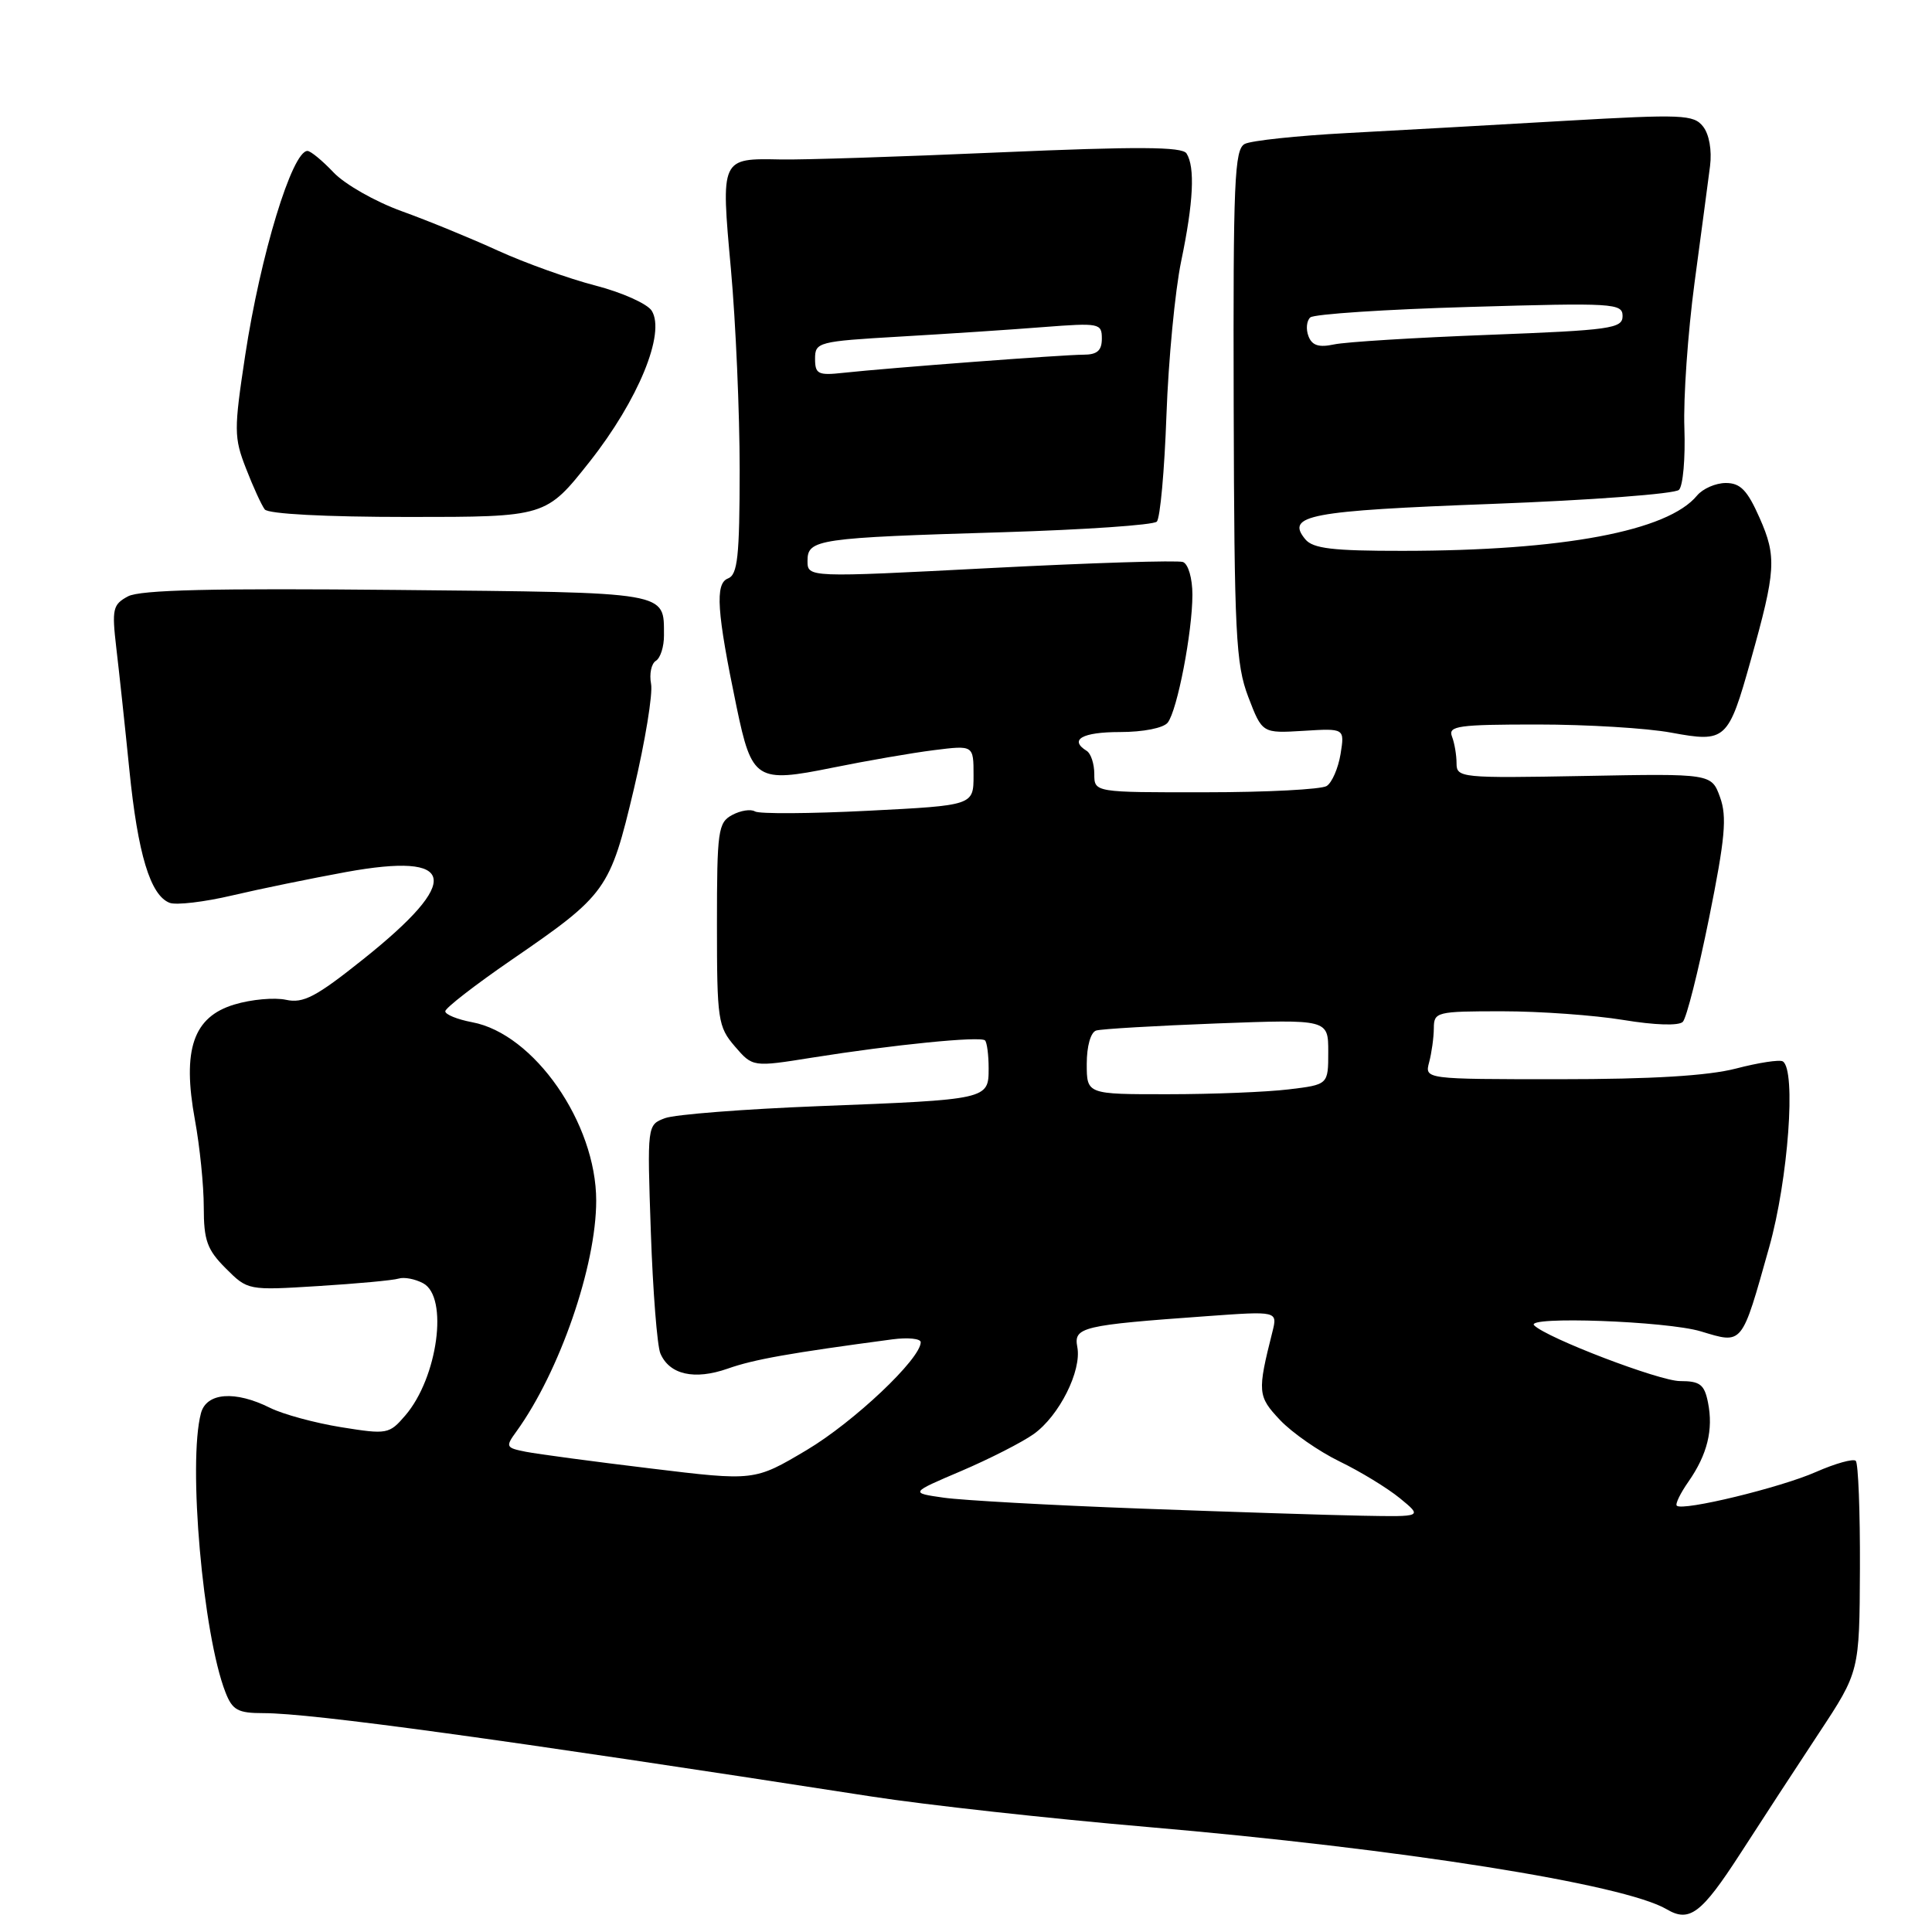 <?xml version="1.0" encoding="UTF-8" standalone="no"?>
<!DOCTYPE svg PUBLIC "-//W3C//DTD SVG 1.1//EN" "http://www.w3.org/Graphics/SVG/1.1/DTD/svg11.dtd" >
<svg xmlns="http://www.w3.org/2000/svg" xmlns:xlink="http://www.w3.org/1999/xlink" version="1.1" viewBox="0 0 256 256">
 <g >
 <path fill="currentColor"
d=" M 230.58 245.64 C 233.37 241.31 238.07 234.11 241.02 229.64 C 246.39 221.50 246.39 221.50 246.45 207.84 C 246.48 200.32 246.23 193.90 245.90 193.57 C 245.58 193.25 243.20 193.91 240.63 195.04 C 235.96 197.11 222.93 200.27 222.18 199.51 C 221.96 199.29 222.66 197.85 223.74 196.31 C 226.23 192.73 227.04 189.45 226.32 185.85 C 225.84 183.44 225.26 183.00 222.61 183.00 C 219.89 183.00 204.97 177.30 203.28 175.61 C 202.04 174.37 220.84 175.05 225.36 176.41 C 230.98 178.10 230.73 178.41 234.43 165.25 C 236.95 156.29 238.02 141.75 236.23 140.64 C 235.81 140.38 233.01 140.81 230.02 141.59 C 226.30 142.55 218.86 143.00 206.67 143.00 C 188.77 143.00 188.77 143.00 189.37 140.75 C 189.70 139.51 189.98 137.49 189.99 136.25 C 190.00 134.08 190.34 134.00 199.06 134.00 C 204.04 134.00 211.26 134.52 215.10 135.15 C 219.27 135.84 222.45 135.94 222.98 135.40 C 223.47 134.91 225.03 128.72 226.46 121.65 C 228.59 111.08 228.85 108.23 227.92 105.65 C 226.78 102.50 226.78 102.50 209.89 102.82 C 193.61 103.12 193.00 103.06 193.00 101.15 C 193.00 100.06 192.73 98.45 192.39 97.58 C 191.86 96.19 193.25 96.00 203.71 96.00 C 210.27 96.00 218.25 96.48 221.45 97.08 C 228.68 98.41 229.00 98.13 231.98 87.50 C 235.32 75.60 235.44 73.78 233.15 68.61 C 231.53 64.95 230.61 64.00 228.68 64.00 C 227.34 64.00 225.63 64.75 224.87 65.66 C 220.99 70.37 207.11 72.98 185.87 72.99 C 176.61 73.00 173.98 72.69 172.96 71.46 C 170.32 68.27 173.41 67.68 197.72 66.77 C 210.80 66.28 221.94 65.44 222.47 64.91 C 223.01 64.39 223.33 60.70 223.19 56.73 C 223.04 52.75 223.65 44.10 224.53 37.50 C 225.42 30.90 226.34 23.93 226.59 22.00 C 226.85 19.92 226.48 17.80 225.67 16.77 C 224.42 15.18 222.94 15.12 207.40 16.01 C 198.11 16.55 185.10 17.28 178.50 17.63 C 171.90 17.98 165.80 18.63 164.94 19.07 C 163.57 19.77 163.39 23.98 163.47 53.68 C 163.55 83.99 163.75 88.00 165.40 92.34 C 167.25 97.17 167.25 97.17 172.71 96.84 C 178.18 96.50 178.18 96.50 177.63 99.92 C 177.32 101.80 176.49 103.71 175.79 104.15 C 175.08 104.60 167.86 104.98 159.75 104.98 C 145.00 105.00 145.00 105.00 145.00 102.56 C 145.00 101.22 144.55 99.84 144.00 99.50 C 141.61 98.02 143.39 97.00 148.38 97.00 C 151.49 97.00 154.16 96.47 154.73 95.75 C 156.00 94.12 158.00 83.74 158.00 78.80 C 158.00 76.62 157.45 74.74 156.75 74.47 C 156.06 74.22 144.59 74.58 131.25 75.27 C 107.00 76.53 107.00 76.53 107.00 74.31 C 107.00 71.45 108.30 71.26 132.98 70.52 C 143.70 70.19 152.83 69.57 153.28 69.12 C 153.73 68.67 154.30 62.33 154.56 55.02 C 154.82 47.71 155.70 38.53 156.51 34.62 C 158.14 26.81 158.37 22.14 157.22 20.33 C 156.65 19.43 150.73 19.40 132.49 20.19 C 119.29 20.77 106.25 21.19 103.50 21.13 C 95.47 20.97 95.51 20.88 96.85 35.66 C 97.49 42.72 98.01 54.70 98.01 62.28 C 98.00 73.77 97.74 76.16 96.46 76.65 C 94.72 77.32 94.98 81.07 97.60 93.67 C 99.63 103.40 100.22 103.77 110.33 101.72 C 114.82 100.81 120.86 99.76 123.75 99.40 C 129.00 98.74 129.00 98.74 129.00 102.73 C 129.00 106.72 129.00 106.72 115.02 107.43 C 107.33 107.82 100.59 107.86 100.04 107.52 C 99.49 107.18 98.13 107.39 97.02 107.99 C 95.15 108.99 95.00 110.05 95.00 122.48 C 95.00 135.15 95.13 136.04 97.37 138.65 C 99.74 141.40 99.74 141.40 107.62 140.14 C 118.35 138.43 129.94 137.27 130.52 137.86 C 130.78 138.12 131.00 139.78 131.00 141.56 C 131.00 145.69 130.95 145.70 108.50 146.57 C 98.60 146.96 89.43 147.67 88.12 148.16 C 85.75 149.05 85.75 149.05 86.24 163.27 C 86.51 171.10 87.08 178.33 87.50 179.33 C 88.70 182.15 92.01 182.90 96.43 181.35 C 99.90 180.12 104.68 179.28 118.25 177.47 C 120.31 177.20 122.00 177.37 122.00 177.85 C 122.00 180.05 113.14 188.42 106.89 192.14 C 99.97 196.25 99.97 196.25 86.23 194.58 C 78.68 193.67 71.24 192.67 69.69 192.37 C 67.01 191.84 66.95 191.71 68.44 189.66 C 74.15 181.75 79.00 167.73 79.00 159.09 C 79.00 148.83 70.77 136.98 62.56 135.45 C 60.60 135.08 59.00 134.43 59.00 134.00 C 59.00 133.57 62.94 130.52 67.75 127.21 C 80.38 118.54 80.82 117.93 83.99 104.56 C 85.49 98.21 86.52 91.93 86.27 90.62 C 86.02 89.31 86.30 87.93 86.91 87.56 C 87.51 87.19 87.99 85.67 87.98 84.19 C 87.95 78.35 89.00 78.53 52.62 78.17 C 28.22 77.93 18.57 78.16 16.96 79.02 C 14.94 80.10 14.81 80.70 15.41 85.85 C 15.78 88.96 16.56 96.22 17.14 102.00 C 18.26 113.16 19.92 118.65 22.48 119.63 C 23.34 119.96 27.08 119.52 30.77 118.65 C 34.47 117.78 41.26 116.39 45.85 115.55 C 60.55 112.88 61.29 116.60 48.13 127.10 C 41.87 132.10 40.19 132.98 37.90 132.48 C 36.39 132.15 33.31 132.42 31.07 133.10 C 25.60 134.73 24.12 139.08 25.83 148.40 C 26.47 151.88 27.00 157.08 27.00 159.94 C 27.00 164.37 27.44 165.59 29.92 168.07 C 32.83 170.98 32.86 170.99 42.17 170.41 C 47.30 170.09 52.10 169.65 52.82 169.42 C 53.55 169.19 55.01 169.47 56.07 170.04 C 59.46 171.85 58.01 182.55 53.70 187.56 C 51.57 190.04 51.30 190.09 45.20 189.11 C 41.73 188.55 37.50 187.40 35.79 186.55 C 31.15 184.23 27.36 184.52 26.63 187.25 C 24.88 193.77 26.88 216.60 29.88 224.25 C 30.80 226.61 31.52 227.00 34.92 227.00 C 41.30 227.00 66.37 230.44 115.50 238.05 C 122.65 239.16 139.07 240.97 152.00 242.08 C 185.66 244.97 215.20 249.65 220.85 252.99 C 223.86 254.77 225.45 253.57 230.58 245.64 Z  M 78.16 61.14 C 84.56 53.02 88.21 44.16 86.36 41.18 C 85.79 40.26 82.43 38.75 78.91 37.84 C 75.38 36.93 69.58 34.85 66.00 33.22 C 62.42 31.58 56.66 29.22 53.19 27.97 C 49.71 26.71 45.67 24.41 44.19 22.84 C 42.71 21.28 41.16 20.00 40.74 20.00 C 38.71 20.00 34.51 33.80 32.49 47.08 C 30.99 56.97 30.99 57.96 32.60 62.08 C 33.54 64.51 34.66 66.95 35.08 67.50 C 35.54 68.10 43.10 68.50 54.09 68.50 C 72.34 68.50 72.34 68.50 78.16 61.14 Z  M 151.00 199.89 C 139.18 199.45 127.49 198.80 125.04 198.45 C 120.57 197.81 120.57 197.81 127.38 194.91 C 131.12 193.31 135.44 191.11 136.97 190.02 C 140.35 187.61 143.35 181.63 142.75 178.49 C 142.25 175.85 143.33 175.59 159.89 174.40 C 169.29 173.72 169.29 173.72 168.60 176.48 C 166.59 184.46 166.64 185.01 169.61 188.16 C 171.20 189.84 174.75 192.31 177.50 193.65 C 180.25 194.98 183.85 197.18 185.50 198.53 C 188.50 200.99 188.50 200.99 180.50 200.84 C 176.10 200.76 162.82 200.33 151.00 199.89 Z  M 144.00 140.97 C 144.00 138.62 144.52 136.78 145.25 136.55 C 145.94 136.34 153.14 135.92 161.25 135.61 C 176.00 135.06 176.00 135.06 176.00 139.39 C 176.00 143.72 176.00 143.72 170.75 144.35 C 167.86 144.70 160.66 144.99 154.75 144.99 C 144.00 145.00 144.00 145.00 144.00 140.97 Z  M 108.00 47.53 C 108.00 45.34 108.40 45.23 119.25 44.60 C 125.44 44.24 133.99 43.68 138.25 43.34 C 145.68 42.77 146.00 42.83 146.00 44.87 C 146.00 46.46 145.38 47.00 143.55 47.00 C 140.91 47.00 117.86 48.74 111.75 49.40 C 108.40 49.77 108.00 49.57 108.00 47.53 Z  M 173.38 44.55 C 173.02 43.62 173.13 42.50 173.62 42.06 C 174.10 41.62 183.61 40.99 194.75 40.67 C 213.82 40.11 215.00 40.18 215.00 41.88 C 215.00 43.53 213.44 43.75 197.25 44.37 C 187.49 44.74 178.27 45.31 176.76 45.64 C 174.75 46.07 173.85 45.78 173.38 44.55 Z "/>
</g>
</svg>